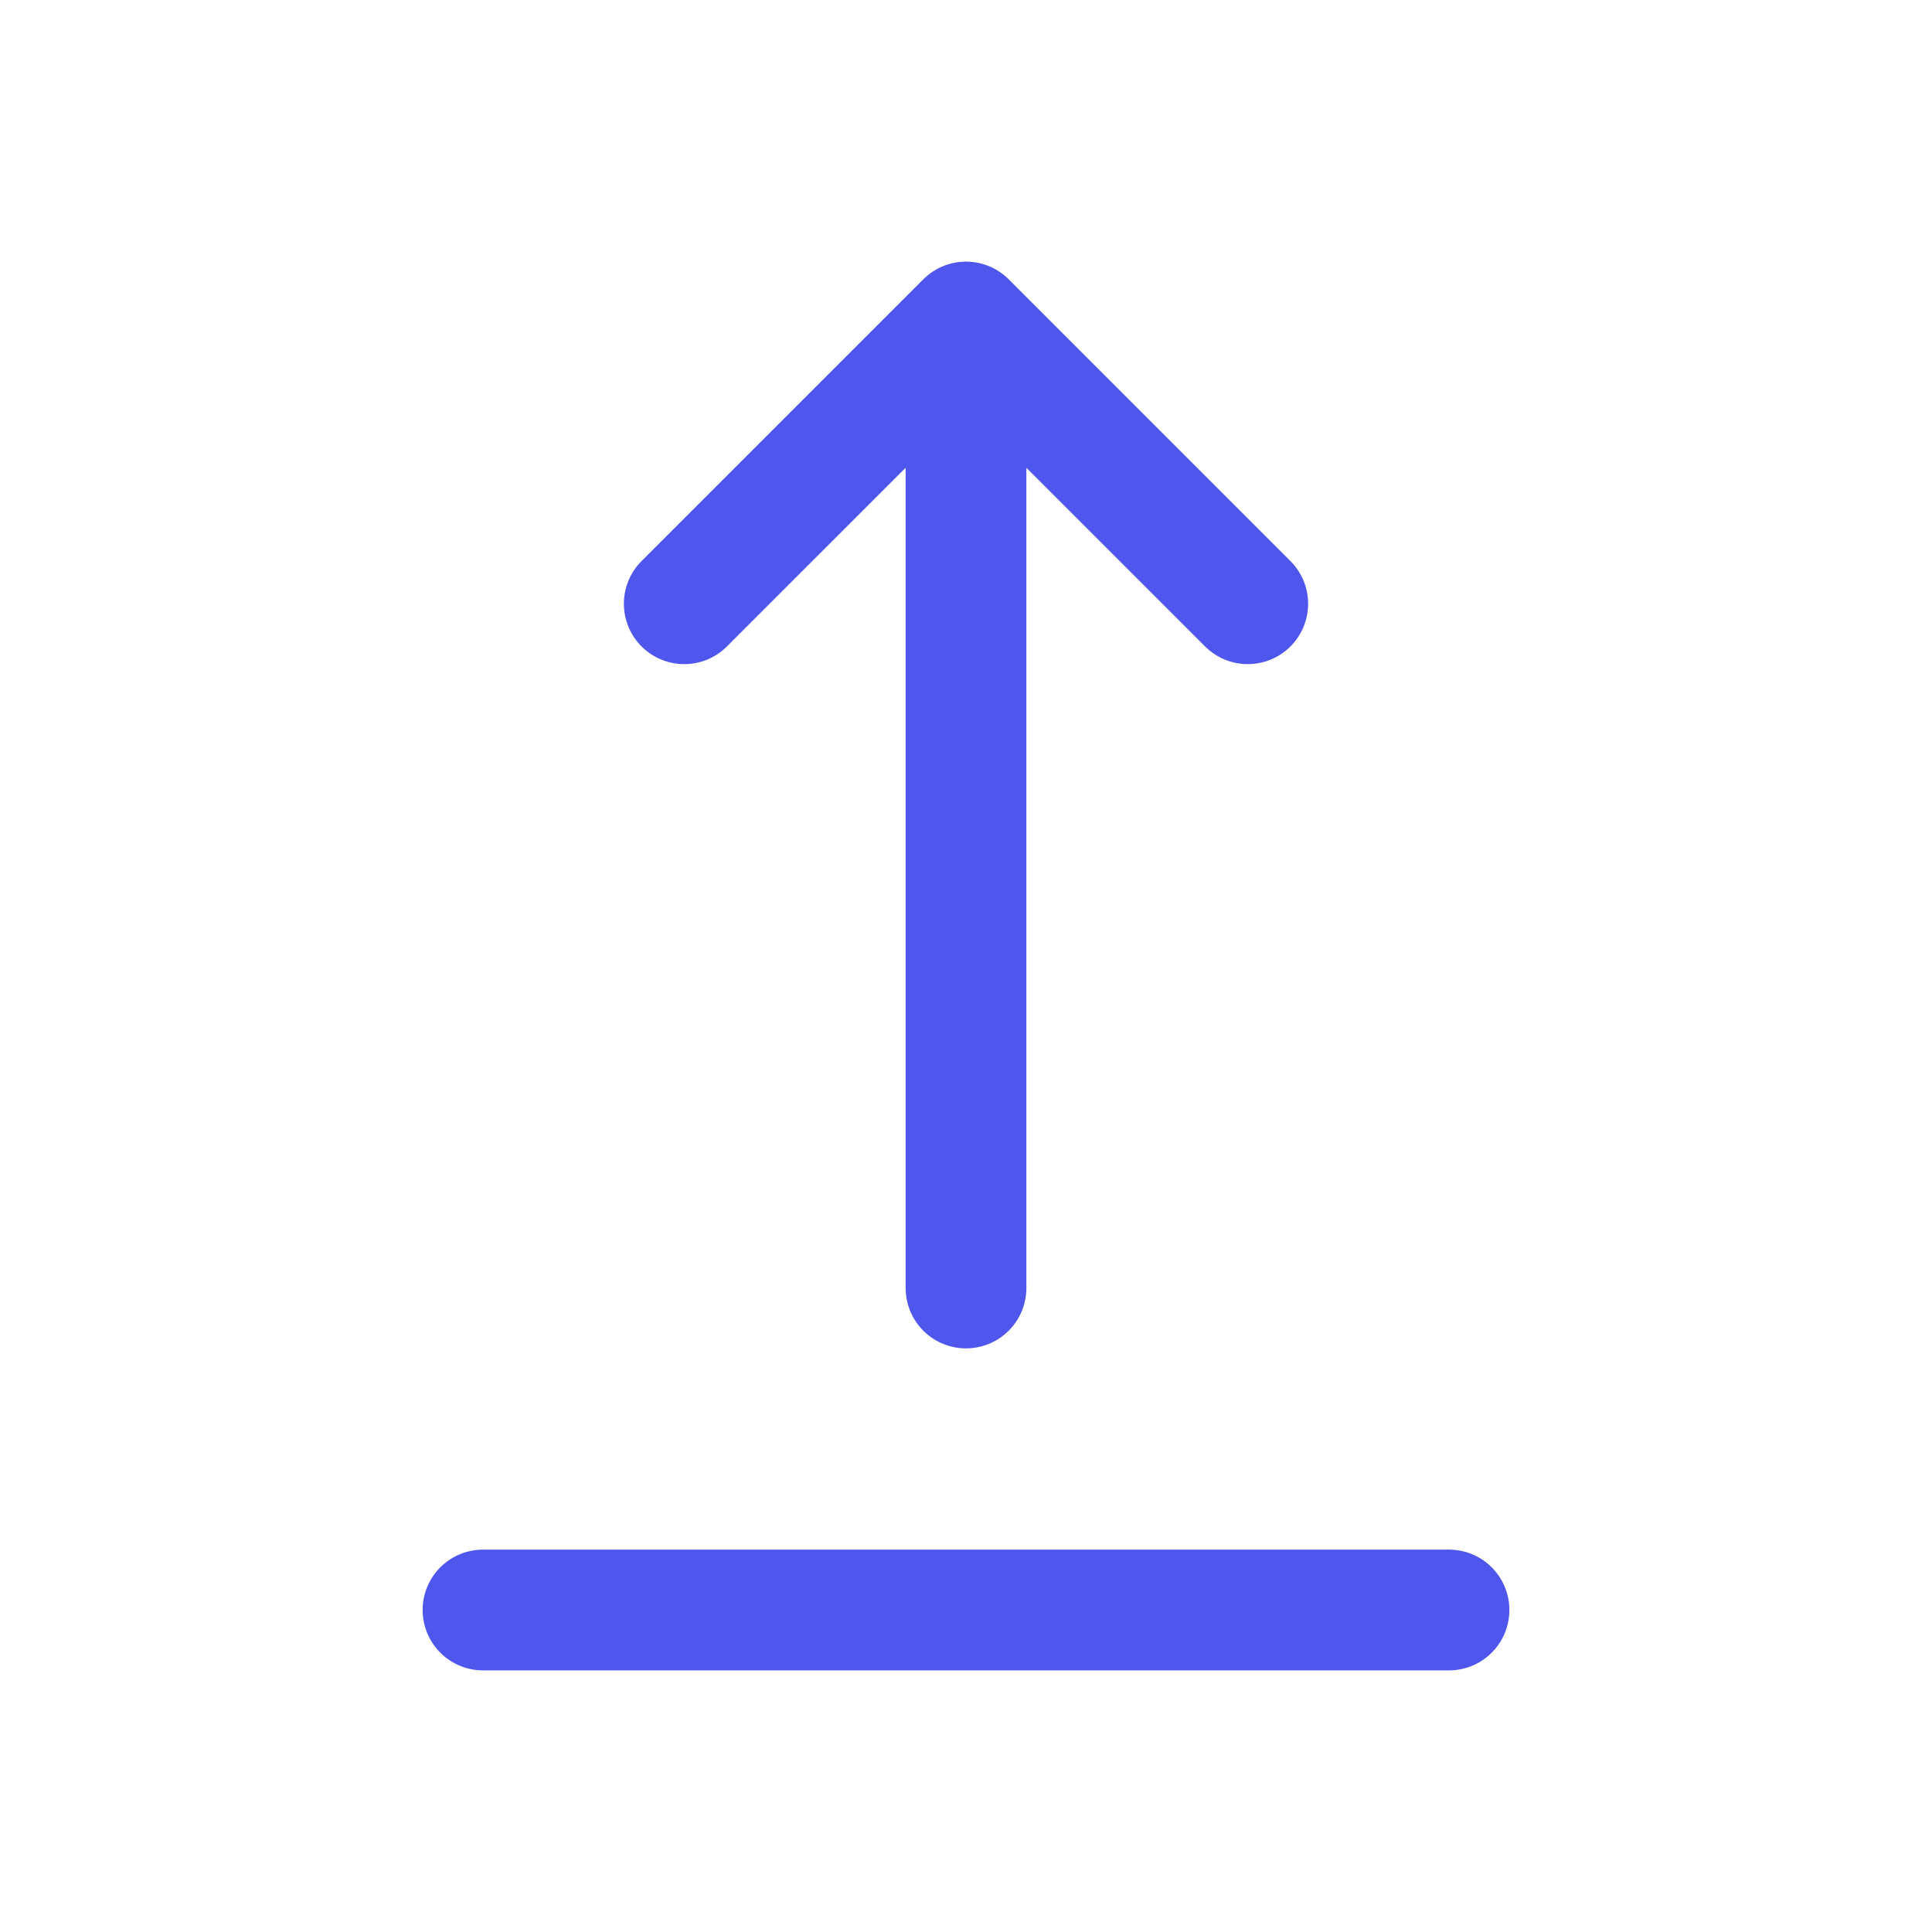 <svg width="24" height="24" viewBox="0 0 24 24" stroke="#4F56ED" xmlns="http://www.w3.org/2000/svg">
<path d="M6 20H18"  stroke-width="1.5" stroke-linecap="round" stroke-linejoin="round"/>
<path d="M12 16V4M12 4L15.5 7.5M12 4L8.5 7.5"  stroke-width="1.5" stroke-linecap="round" stroke-linejoin="round"/>
</svg>
